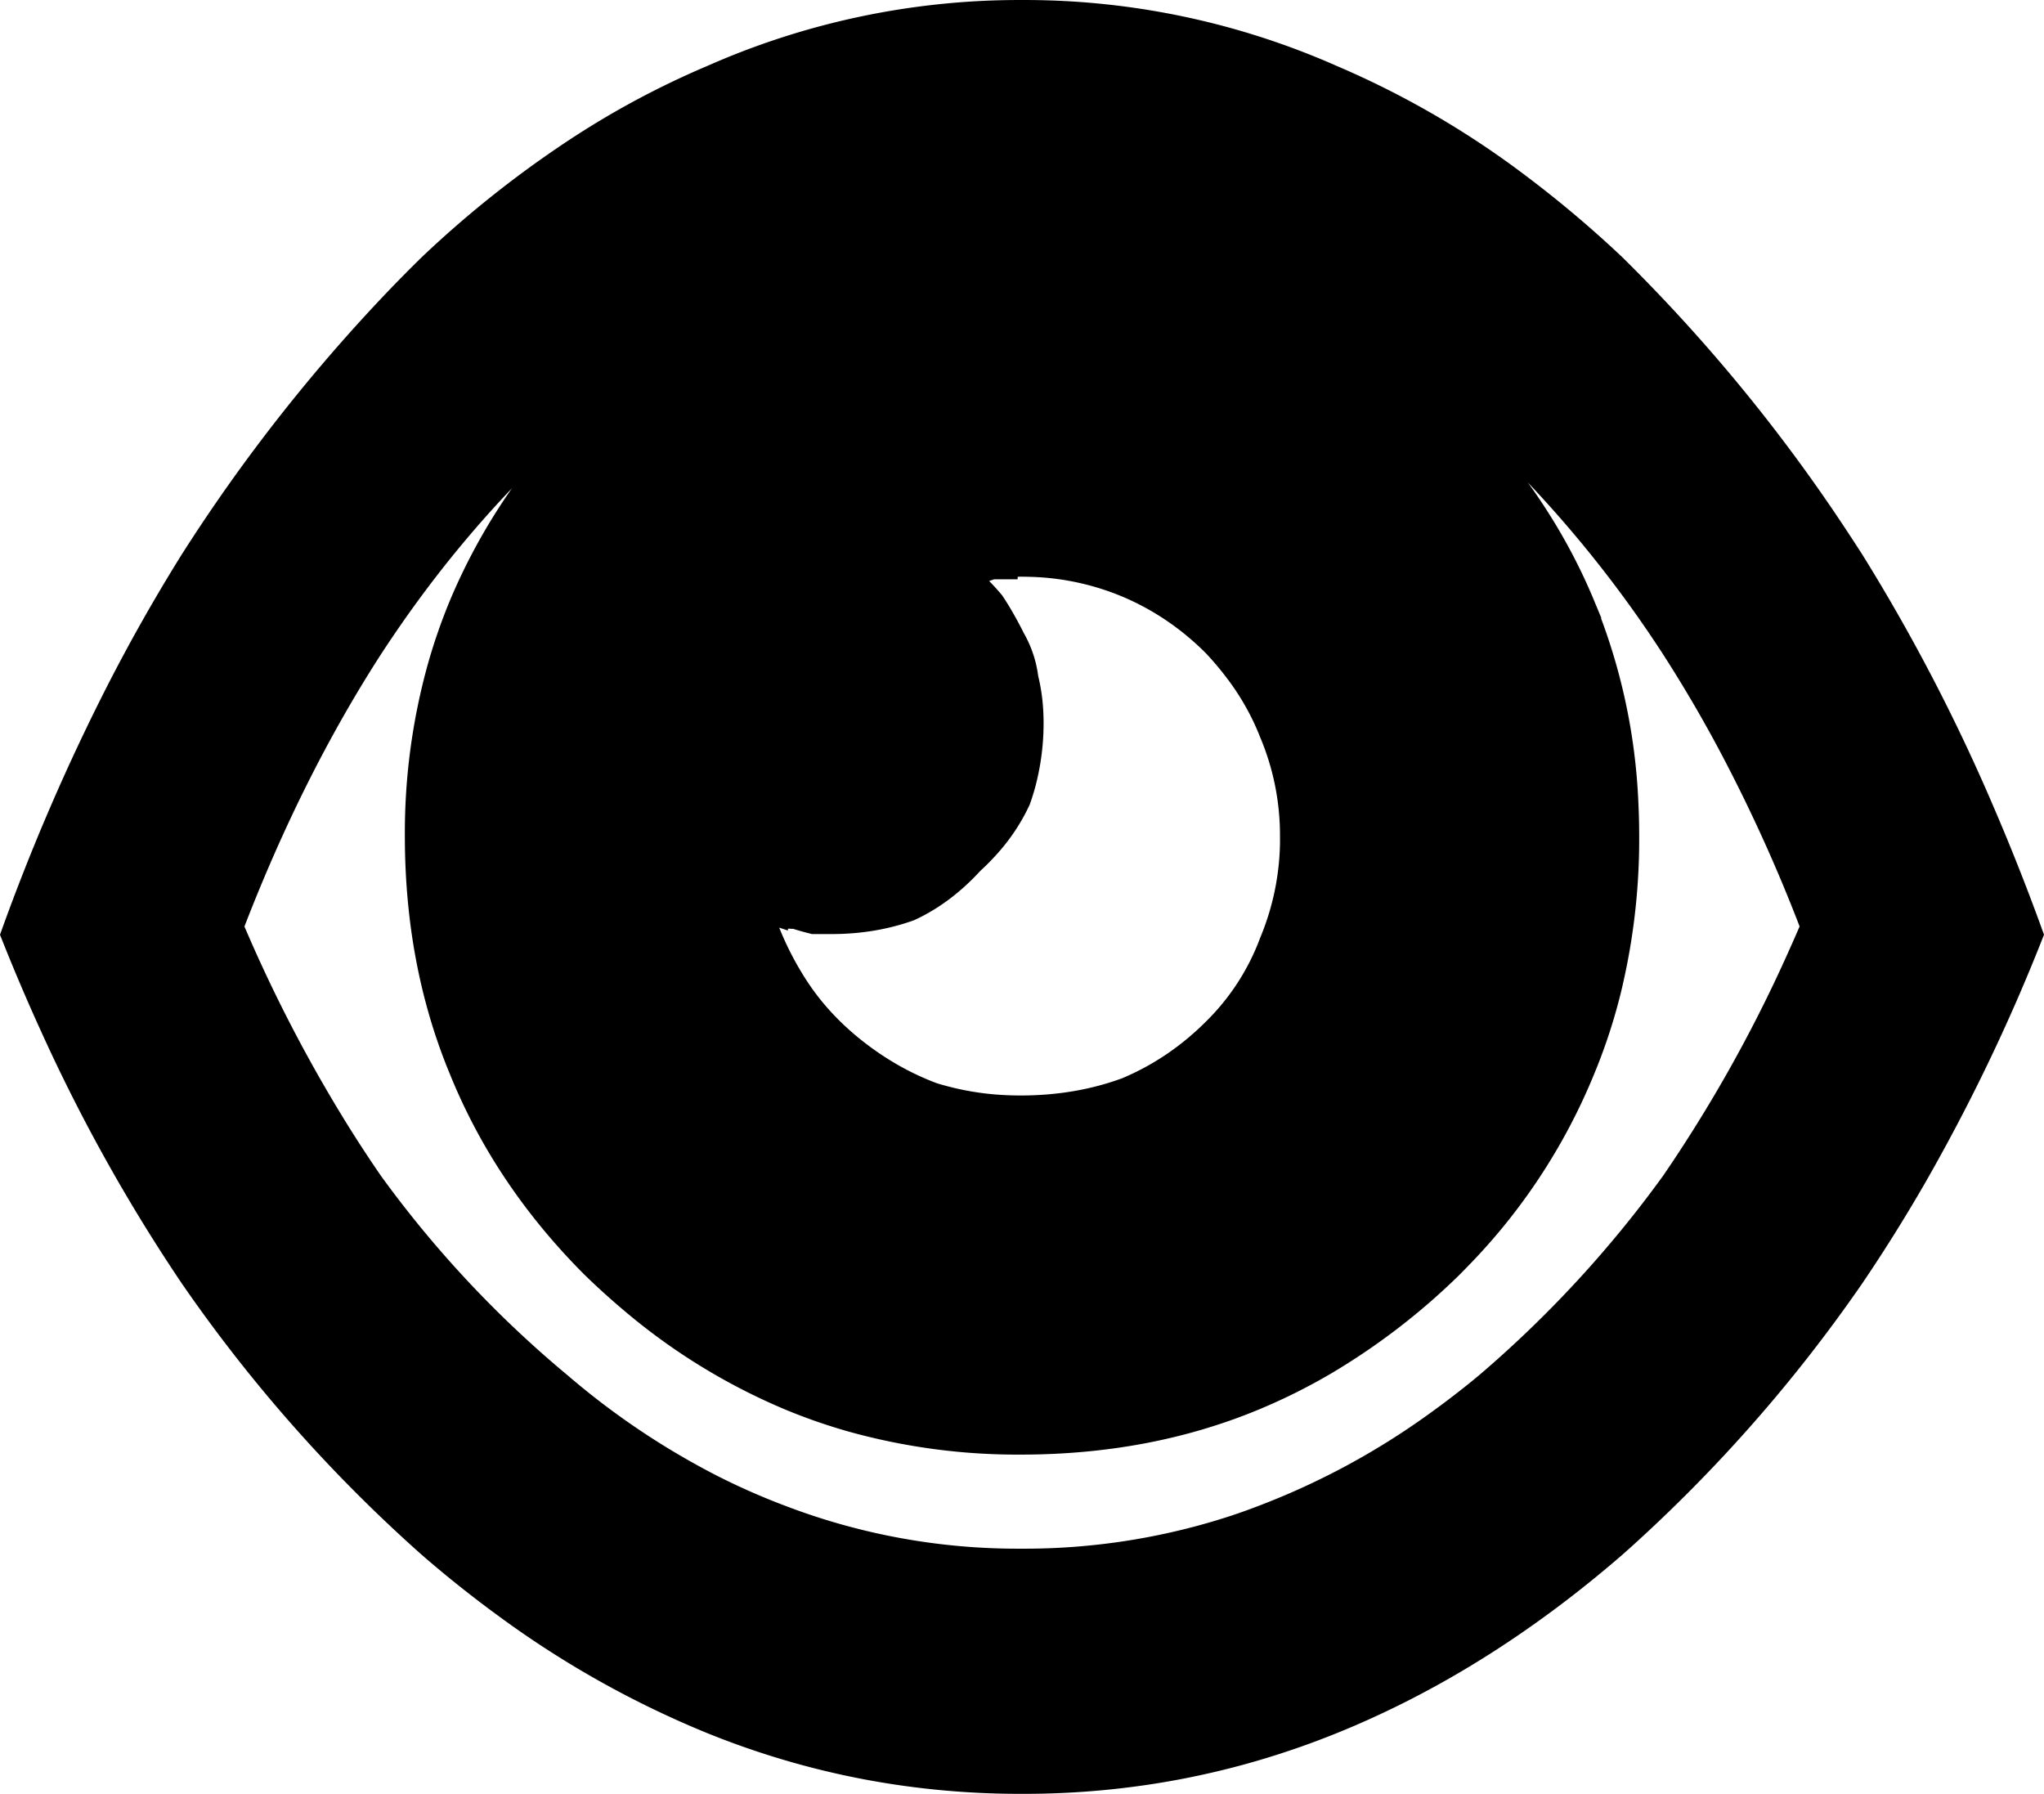 <svg height="67.644" width="77.085" xmlns="http://www.w3.org/2000/svg"><path d="m1702.34 145.005a60.896 60.896 0 0 0 -3.114-6.867 51.13 51.13 0 0 0 -2.16-3.68 45.438 45.438 0 0 0 -5.595-7.002 41.241 41.241 0 0 0 -1.437-1.397l-1.172-.976a20.748 20.748 0 0 0 -.924-.725 23.97 23.97 0 0 0 -.346-.252q-.195-.097-.292-.293l-.39-.195a11.379 11.379 0 0 1 -.52-.33 9.03 9.03 0 0 1 -.36-.256 11.379 11.379 0 0 1 -.518-.33 9.03 9.03 0 0 1 -.36-.256l-.392-.195a1.176 1.176 0 0 0 -.356-.242 1.444 1.444 0 0 0 -.132-.051 10.567 10.567 0 0 1 -.36-.19q-.183-.1-.383-.218a18.415 18.415 0 0 1 -.136-.08l-.976-.391a1.801 1.801 0 0 1 -.113-.061q-.056-.033-.1-.066a.717.717 0 0 1 -.08-.068 1.728 1.728 0 0 0 -.092-.043q-.128-.055-.2-.055-.099-.098-.197-.098-.097-.097-.195-.097 1.953.879 3.711 2.05a24.682 24.682 0 0 1 3.516 2.93q3.32 3.32 4.98 7.324a22.082 22.082 0 0 1 1.631 7.459 25.734 25.734 0 0 1 .03 1.233 24.045 24.045 0 0 1 -.682 5.81 20.928 20.928 0 0 1 -.979 2.979 22.131 22.131 0 0 1 -4.673 7.109 25.311 25.311 0 0 1 -.307.313 24.867 24.867 0 0 1 -4.739 3.643 21.797 21.797 0 0 1 -2.683 1.337q-4.004 1.66-8.789 1.66a23.24 23.24 0 0 1 -6.385-.857 21.044 21.044 0 0 1 -2.307-.803 22.917 22.917 0 0 1 -6.009-3.7 27.139 27.139 0 0 1 -1.412-1.28q-3.32-3.321-4.98-7.422-1.66-4.004-1.66-8.79a23.24 23.24 0 0 1 .857-6.384 21.044 21.044 0 0 1 .802-2.307 22.117 22.117 0 0 1 4.08-6.376 25.82 25.82 0 0 1 .9-.948 23.667 23.667 0 0 1 2.33-2.052 20.252 20.252 0 0 1 1.088-.78q1.856-1.27 3.711-2.051h-.097q-.098 0-.196.098-.074 0-.207.058a1.757 1.757 0 0 0 -.086.04q-.065.065-.175.13a1.783 1.783 0 0 1 -.118.065l-.976.39q-.488.294-.879.489a1.33 1.33 0 0 0 -.299.14 1.128 1.128 0 0 0 -.189.153l-.39.195a9.299 9.299 0 0 1 -.47.33 11.706 11.706 0 0 1 -.41.256 9.299 9.299 0 0 1 -.47.33 11.706 11.706 0 0 1 -.409.256 1.801 1.801 0 0 0 -.112.06q-.056.034-.1.067a.717.717 0 0 0 -.08.068 1.876 1.876 0 0 1 -.172.153q-.109.085-.219.14l-1.172.977a10.769 10.769 0 0 0 -.635.488 8.02 8.02 0 0 0 -.537.488q-4.004 3.614-7.129 8.399-3.027 4.687-5.273 10.547a56.019 56.019 0 0 0 4.165 7.989 50.649 50.649 0 0 0 1.108 1.679 41.737 41.737 0 0 0 7.13 7.617 29.316 29.316 0 0 0 5.734 3.848 26.027 26.027 0 0 0 2.566 1.132 24.979 24.979 0 0 0 9.082 1.66 25.501 25.501 0 0 0 8.096-1.27 24.089 24.089 0 0 0 1.083-.39 28.409 28.409 0 0 0 6.501-3.515 33.714 33.714 0 0 0 1.898-1.465 43.606 43.606 0 0 0 7.031-7.617 54.16 54.16 0 0 0 4.7-8.364 60.807 60.807 0 0 0 .574-1.304zm3.8 9.449a70.033 70.033 0 0 0 4.402-9.156 84.144 84.144 0 0 0 -1.9-4.788 69.975 69.975 0 0 0 -4.839-9.275 70.059 70.059 0 0 0 -.536-.824 62.995 62.995 0 0 0 -8.448-10.31 41.921 41.921 0 0 0 -3.59-3.031 33.294 33.294 0 0 0 -7.054-4.096 28.631 28.631 0 0 0 -11.622-2.442h-.097a28.631 28.631 0 0 0 -11.62 2.442 32.05 32.05 0 0 0 -4.946 2.625 39.835 39.835 0 0 0 -5.7 4.503 59.047 59.047 0 0 0 -1.23 1.243 64.132 64.132 0 0 0 -7.754 9.89 66.355 66.355 0 0 0 -2.779 4.907 79.338 79.338 0 0 0 -3.96 9.156 75.074 75.074 0 0 0 1.484 3.479 64.467 64.467 0 0 0 5.255 9.41 62.133 62.133 0 0 0 .125.18 56.265 56.265 0 0 0 8.86 9.978 43.568 43.568 0 0 0 2.894 2.302 36.252 36.252 0 0 0 7.75 4.338q5.566 2.246 11.621 2.246h.097q6.055 0 11.622-2.246 5.566-2.246 10.644-6.64a52.86 52.86 0 0 0 .31-.276 56.479 56.479 0 0 0 8.674-9.881 60.758 60.758 0 0 0 2.337-3.734zm-42.864-9.938a1.577 1.577 0 0 0 .042.014q.28.084.642.084a6.575 6.575 0 0 0 .084.028q.264.084.6.167h.683q1.562 0 2.93-.488 1.27-.586 2.343-1.758a8.602 8.602 0 0 0 .676-.69 6.951 6.951 0 0 0 1.082-1.653 8.082 8.082 0 0 0 .196-.63 8.864 8.864 0 0 0 .292-2.3 7.652 7.652 0 0 0 -.01-.353 6.641 6.641 0 0 0 -.187-1.307 3.899 3.899 0 0 0 -.488-1.465q-.195-.391-.39-.732a10.849 10.849 0 0 0 -.39-.635q-.49-.586-1.076-1.074.193-.065.343-.087a1.009 1.009 0 0 1 .146-.011l.586-.195h.488a2.555 2.555 0 0 1 0-.001 1.843 1.843 0 0 1 .584-.097 11.651 11.651 0 0 1 .3.004 10.13 10.13 0 0 1 3.704.777q1.855.78 3.32 2.246a12.011 12.011 0 0 1 .84.996 9.739 9.739 0 0 1 1.308 2.325 9.964 9.964 0 0 1 .782 3.906 11.651 11.651 0 0 1 0 .3 10.13 10.13 0 0 1 -.778 3.704 9.115 9.115 0 0 1 -2.148 3.32q-1.465 1.465-3.32 2.246-1.856.684-4.004.684a12.401 12.401 0 0 1 -.437-.008 10.913 10.913 0 0 1 -2.884-.481q-1.562-.585-2.929-1.66-1.367-1.074-2.246-2.441a12.025 12.025 0 0 1 -1.368-2.93 13.021 13.021 0 0 1 .108.028q.324.084.576.168z" fill-rule="evenodd" stroke="#000" stroke-linecap="round" stroke-width=".25mm" transform="translate(-1633.962 -110.059)"/></svg>